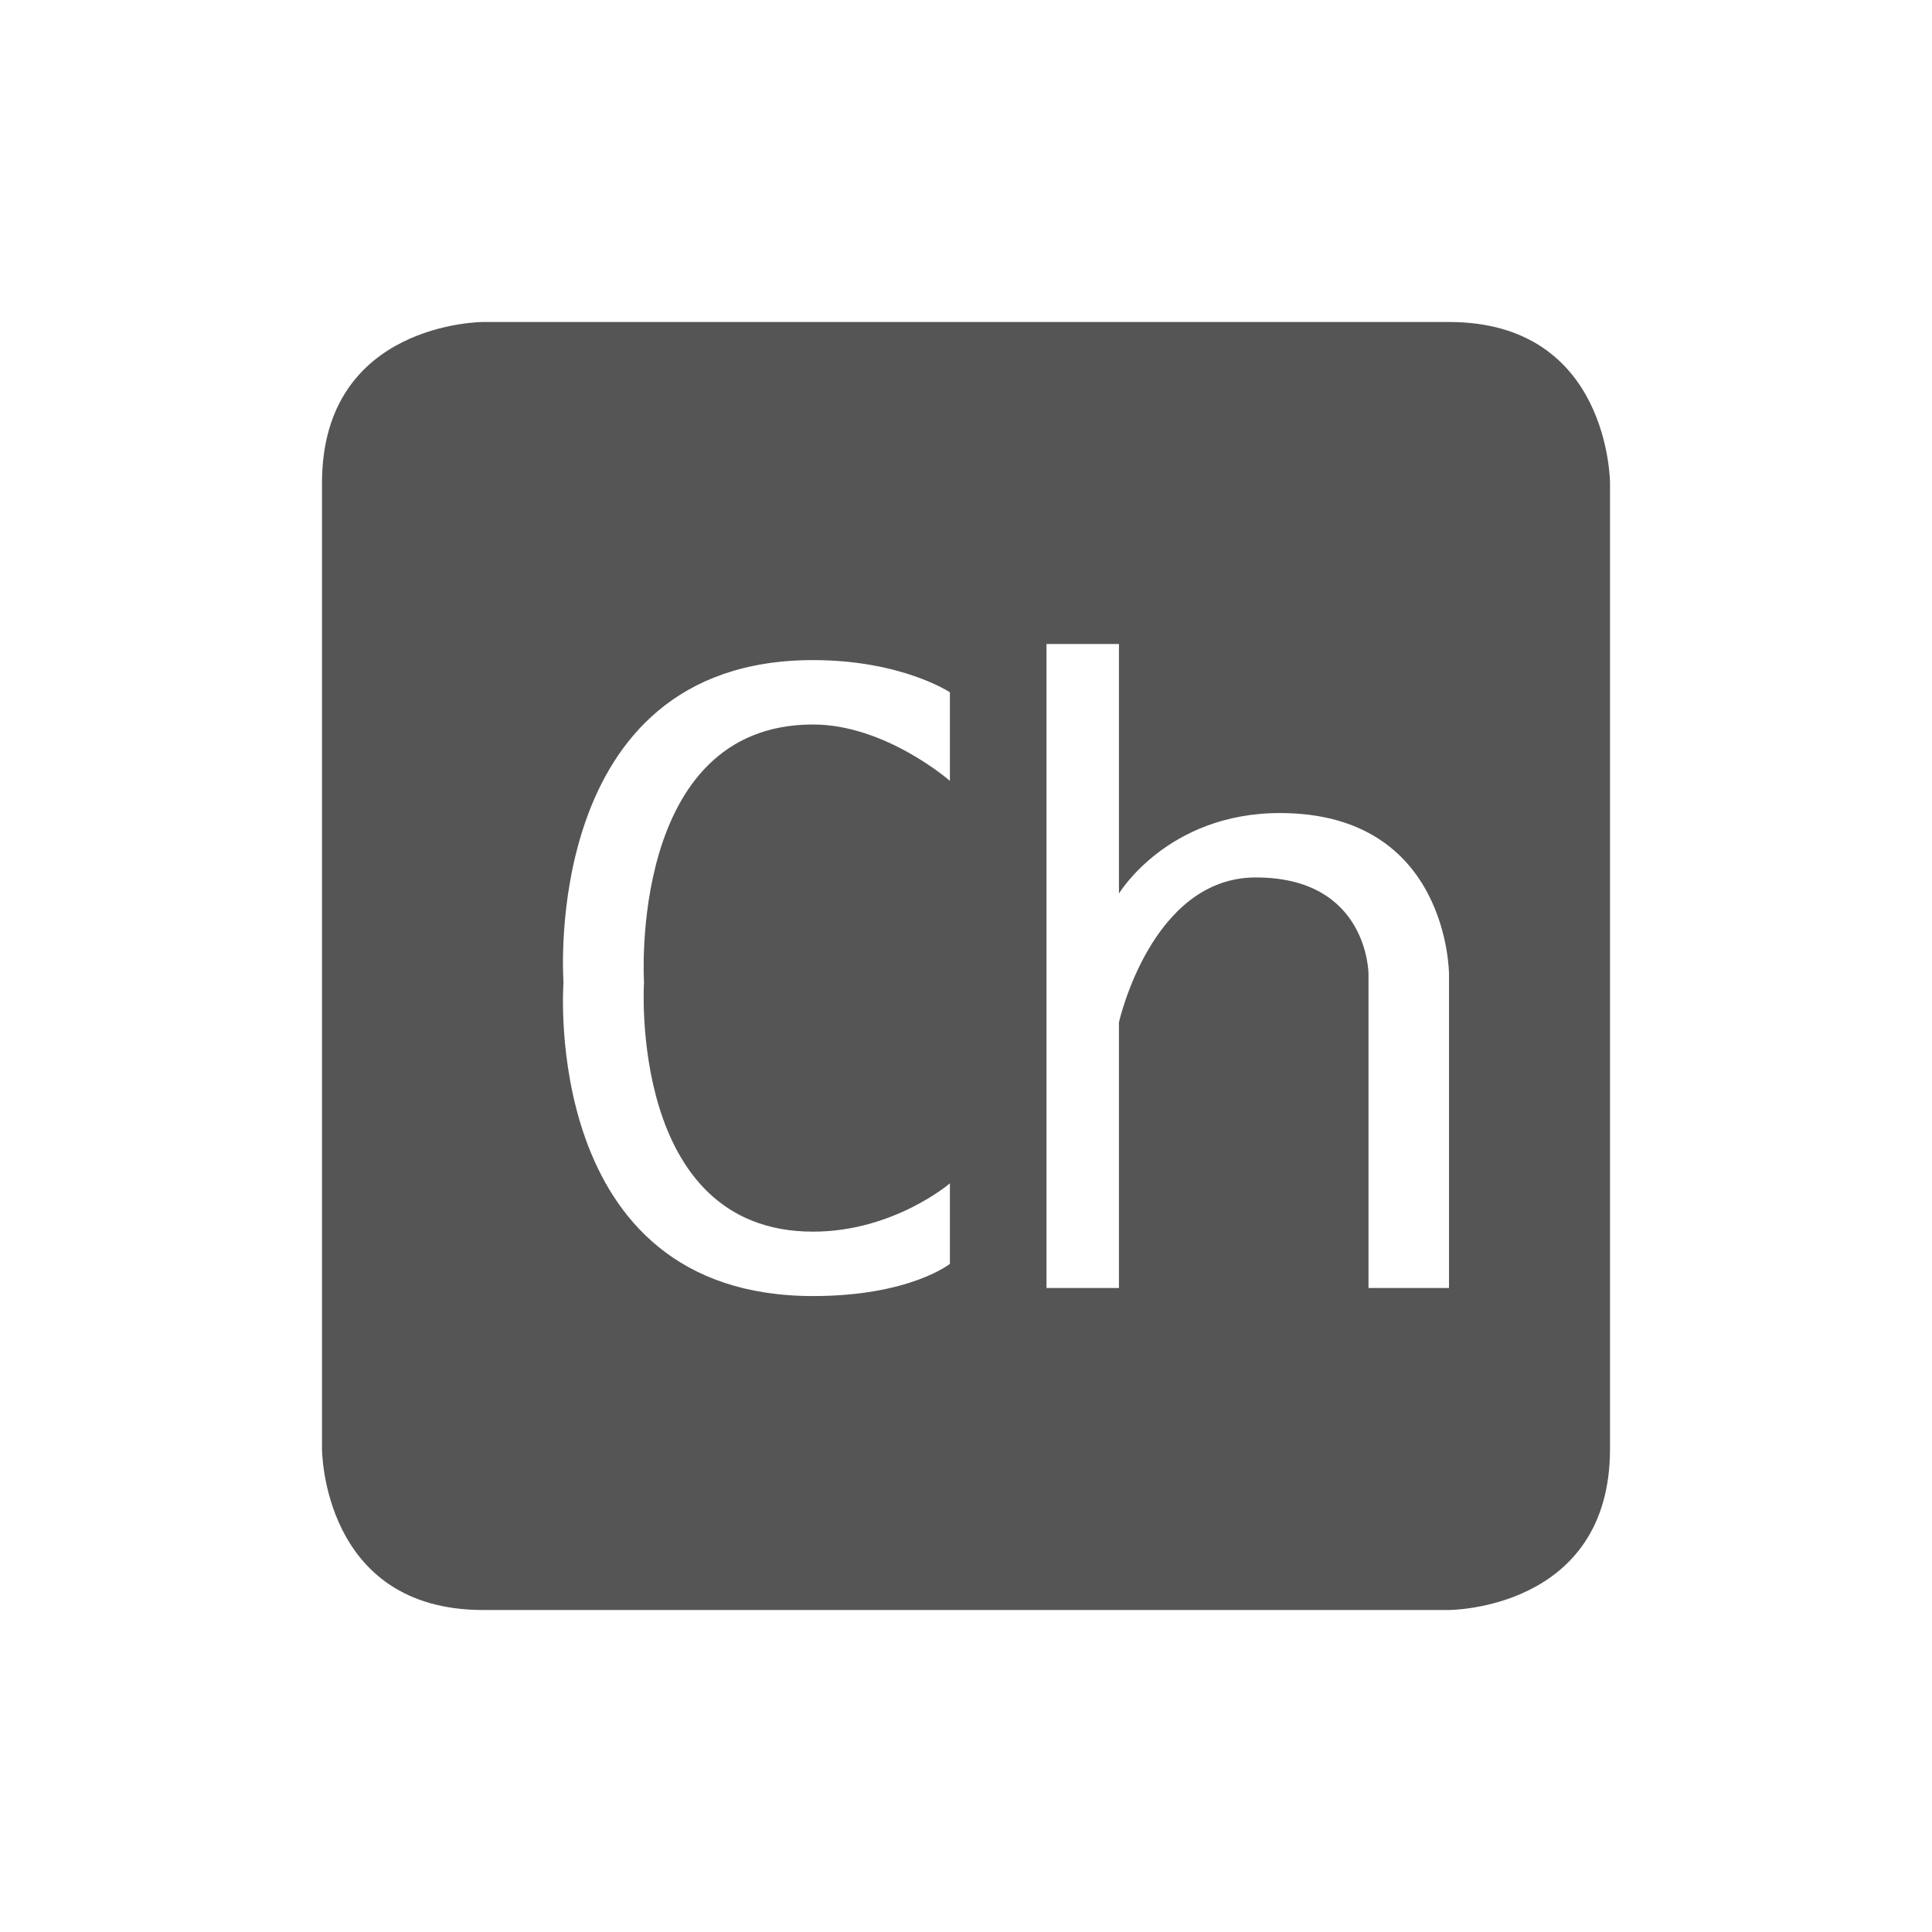 <svg viewBox="0 0 24 24"><path d="m6 4s-2 0-2 2v12s0 2 2 2h12s2 0 2-2v-12s0-2-2-2zm7 4h .9v3.1s.6-1 2-1c2.1 0 2.1 2 2.1 2v3.9h-1v-3.9s0-1.2-1.4-1.2c-1.3 0-1.7 1.8-1.7 1.8v3.3h-.9zm-2.9.2c1.1 0 1.7.4 1.7.4v1.1s-.8-.7-1.7-.7c-2.3 0-2.1 3.2-2.1 3.2s-.2 3.1 2.1 3.1c1 0 1.7-.6 1.7-.6v1s-.5.4-1.7.4c-3.4 0-3.1-3.9-3.1-3.9s-.3-4 3.1-4z" fill="#555"/></svg>
